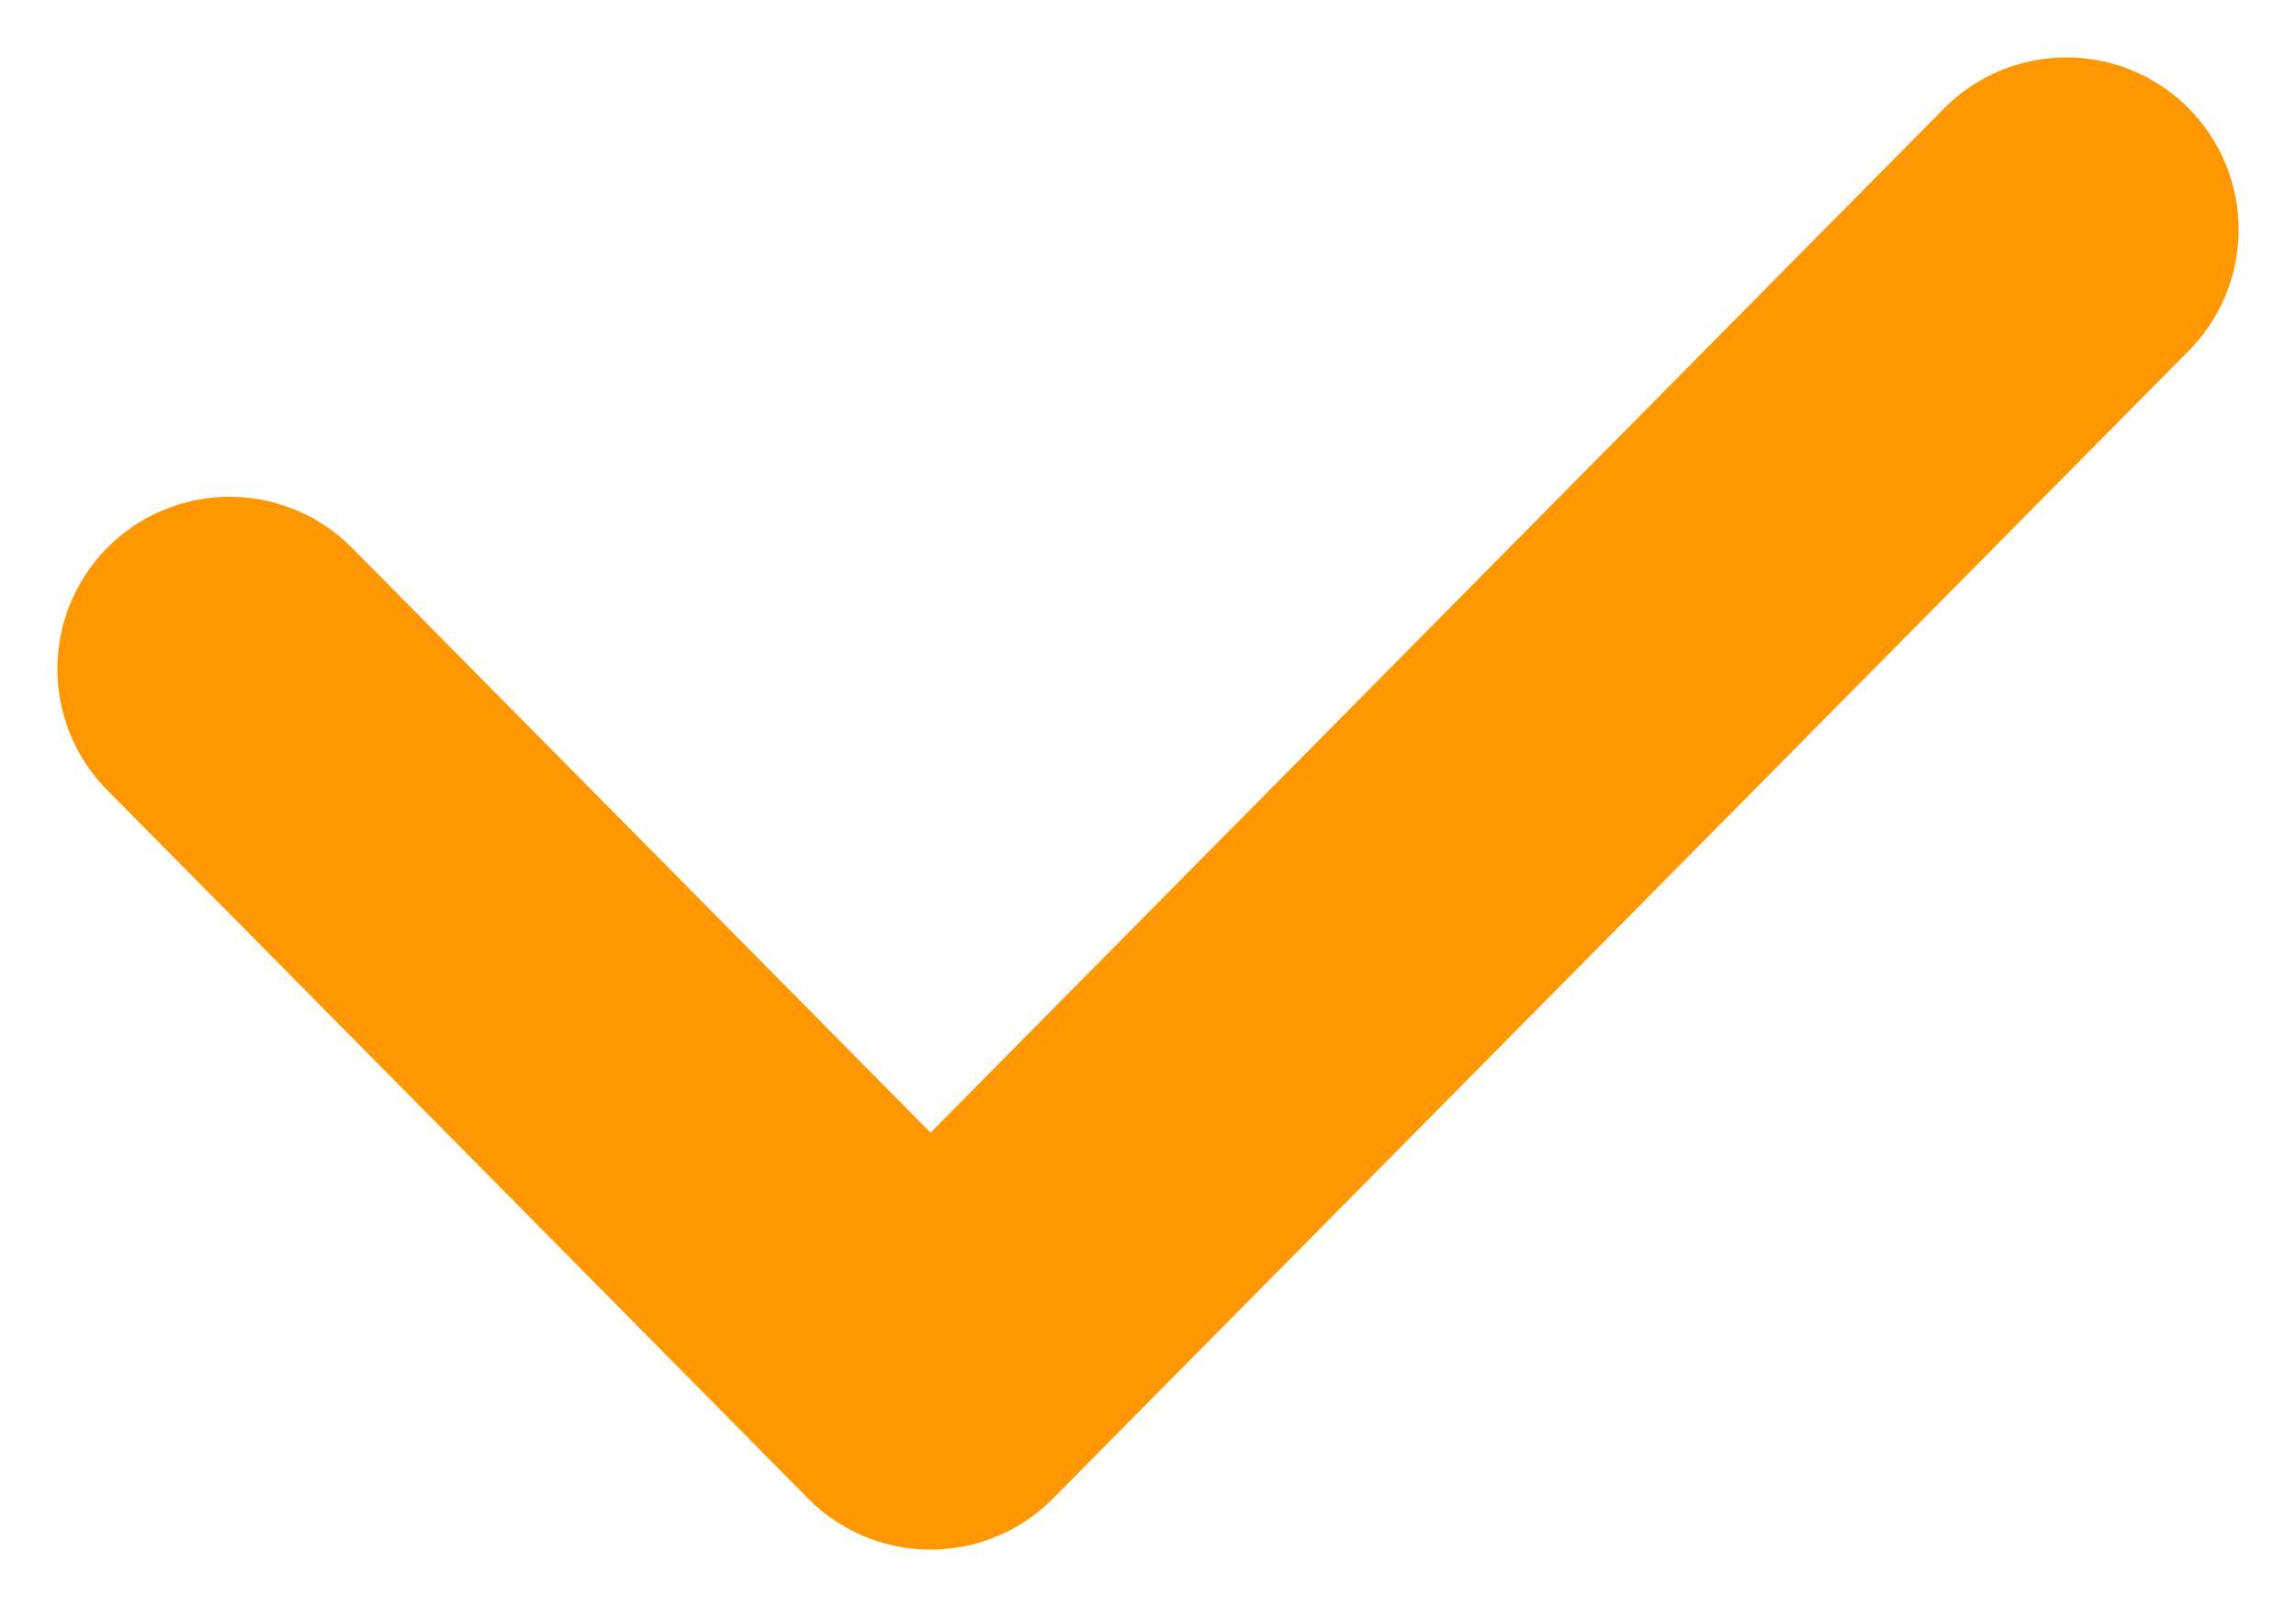 <svg width="20" height="14" viewBox="0 0 20 14" fill="none" xmlns="http://www.w3.org/2000/svg">
<path d="M2 5.828L8.106 12L18 2" stroke="#FF9800" stroke-width="3" stroke-linecap="round" stroke-linejoin="round"/>
</svg>
